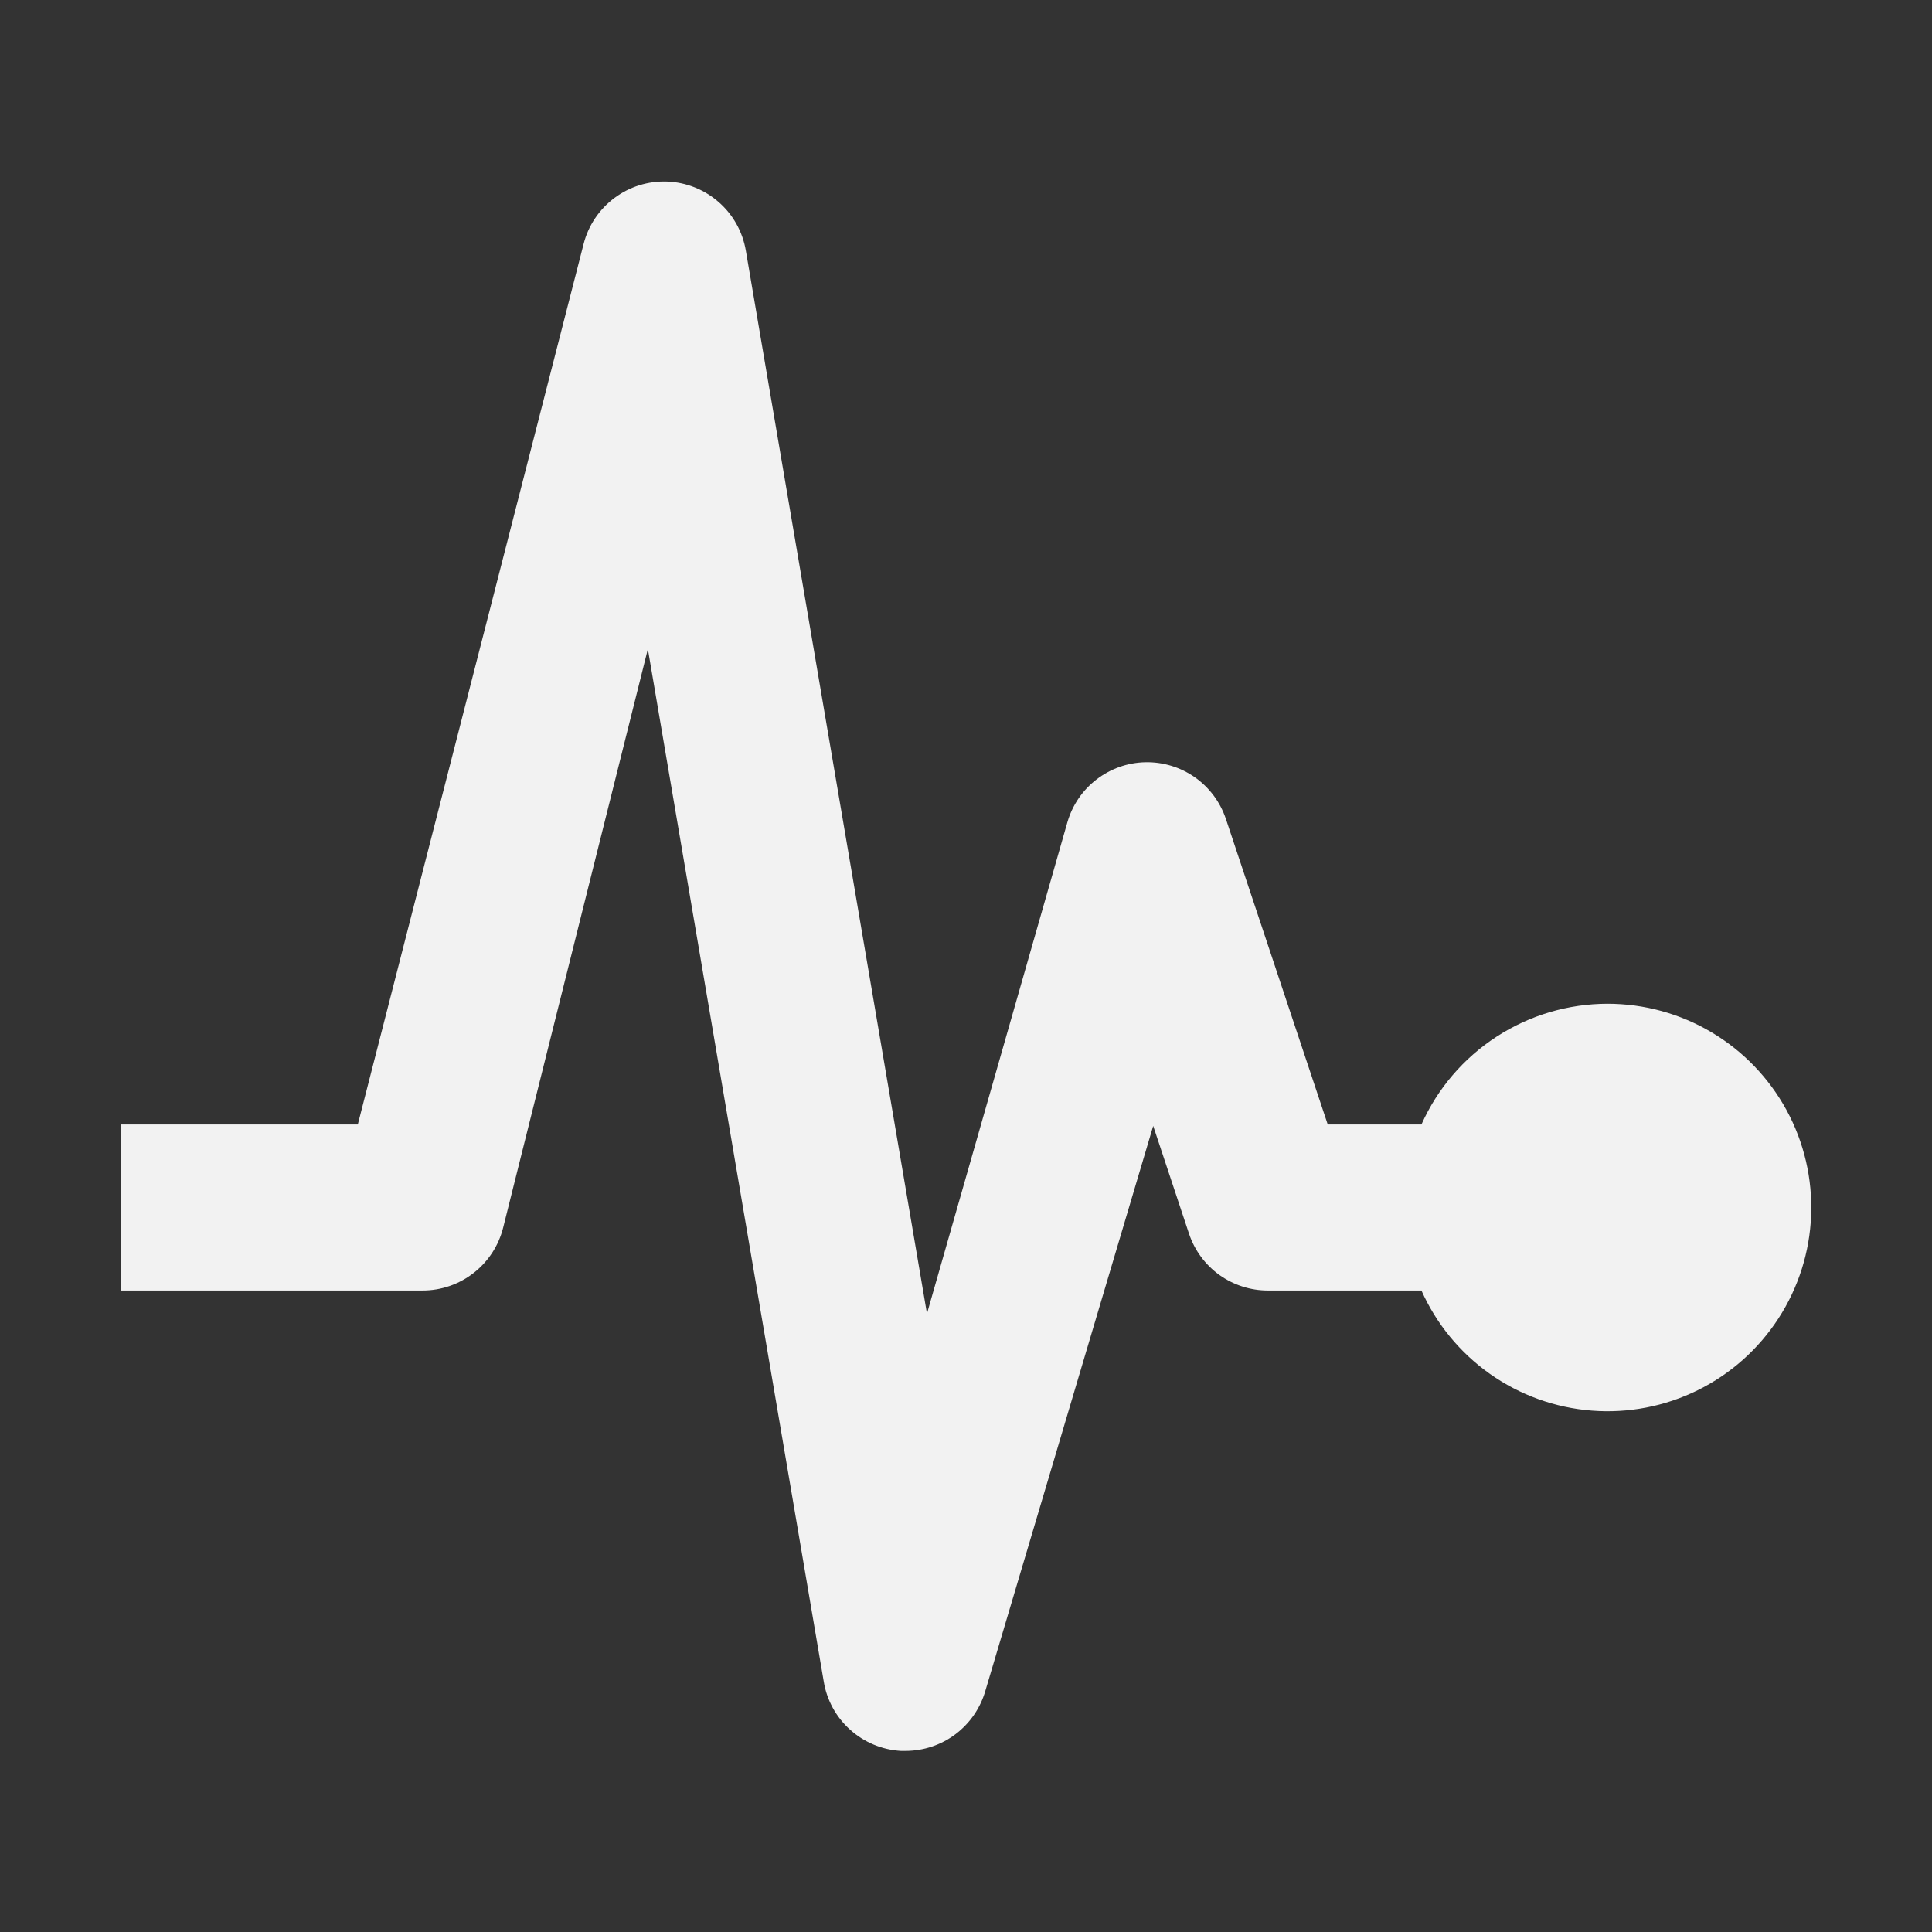 <svg width="30" height="30" viewBox="0 0 30 30" fill="none" xmlns="http://www.w3.org/2000/svg">
<rect x="0" y="0" width="30" height="30" fill="#333333" stroke="none"/>
<path d="M24.961 15.586C24.35 15.587 23.752 15.764 23.239 16.097C22.727 16.429 22.321 16.903 22.072 17.461H20.617L19.035 12.715C18.947 12.454 18.779 12.228 18.554 12.07C18.329 11.912 18.059 11.83 17.784 11.836C17.509 11.842 17.244 11.936 17.026 12.104C16.808 12.271 16.65 12.505 16.574 12.769L14.394 20.398L11.581 3.889C11.531 3.598 11.383 3.333 11.161 3.139C10.939 2.944 10.657 2.831 10.362 2.819C10.067 2.808 9.777 2.897 9.541 3.074C9.304 3.25 9.135 3.503 9.062 3.789L5.556 17.461H1.875V20.039H6.562C6.85 20.039 7.129 19.943 7.355 19.766C7.582 19.589 7.743 19.342 7.813 19.063L10.06 10.078L12.791 26.11C12.838 26.4 12.983 26.664 13.201 26.859C13.419 27.055 13.697 27.171 13.99 27.188C14.014 27.188 14.038 27.188 14.062 27.188C14.343 27.187 14.615 27.096 14.839 26.927C15.063 26.757 15.225 26.52 15.302 26.25L17.907 17.483L18.464 19.16C18.55 19.416 18.715 19.639 18.934 19.797C19.154 19.954 19.417 20.039 19.687 20.039H22.072C22.304 20.559 22.672 21.007 23.137 21.335C23.602 21.663 24.148 21.86 24.715 21.904C25.283 21.949 25.852 21.839 26.363 21.587C26.873 21.335 27.306 20.95 27.616 20.472C27.926 19.994 28.101 19.442 28.123 18.873C28.145 18.304 28.014 17.739 27.742 17.239C27.47 16.739 27.068 16.321 26.578 16.03C26.089 15.739 25.53 15.586 24.961 15.586Z" fill="#F2F2F2"/>
</svg>
